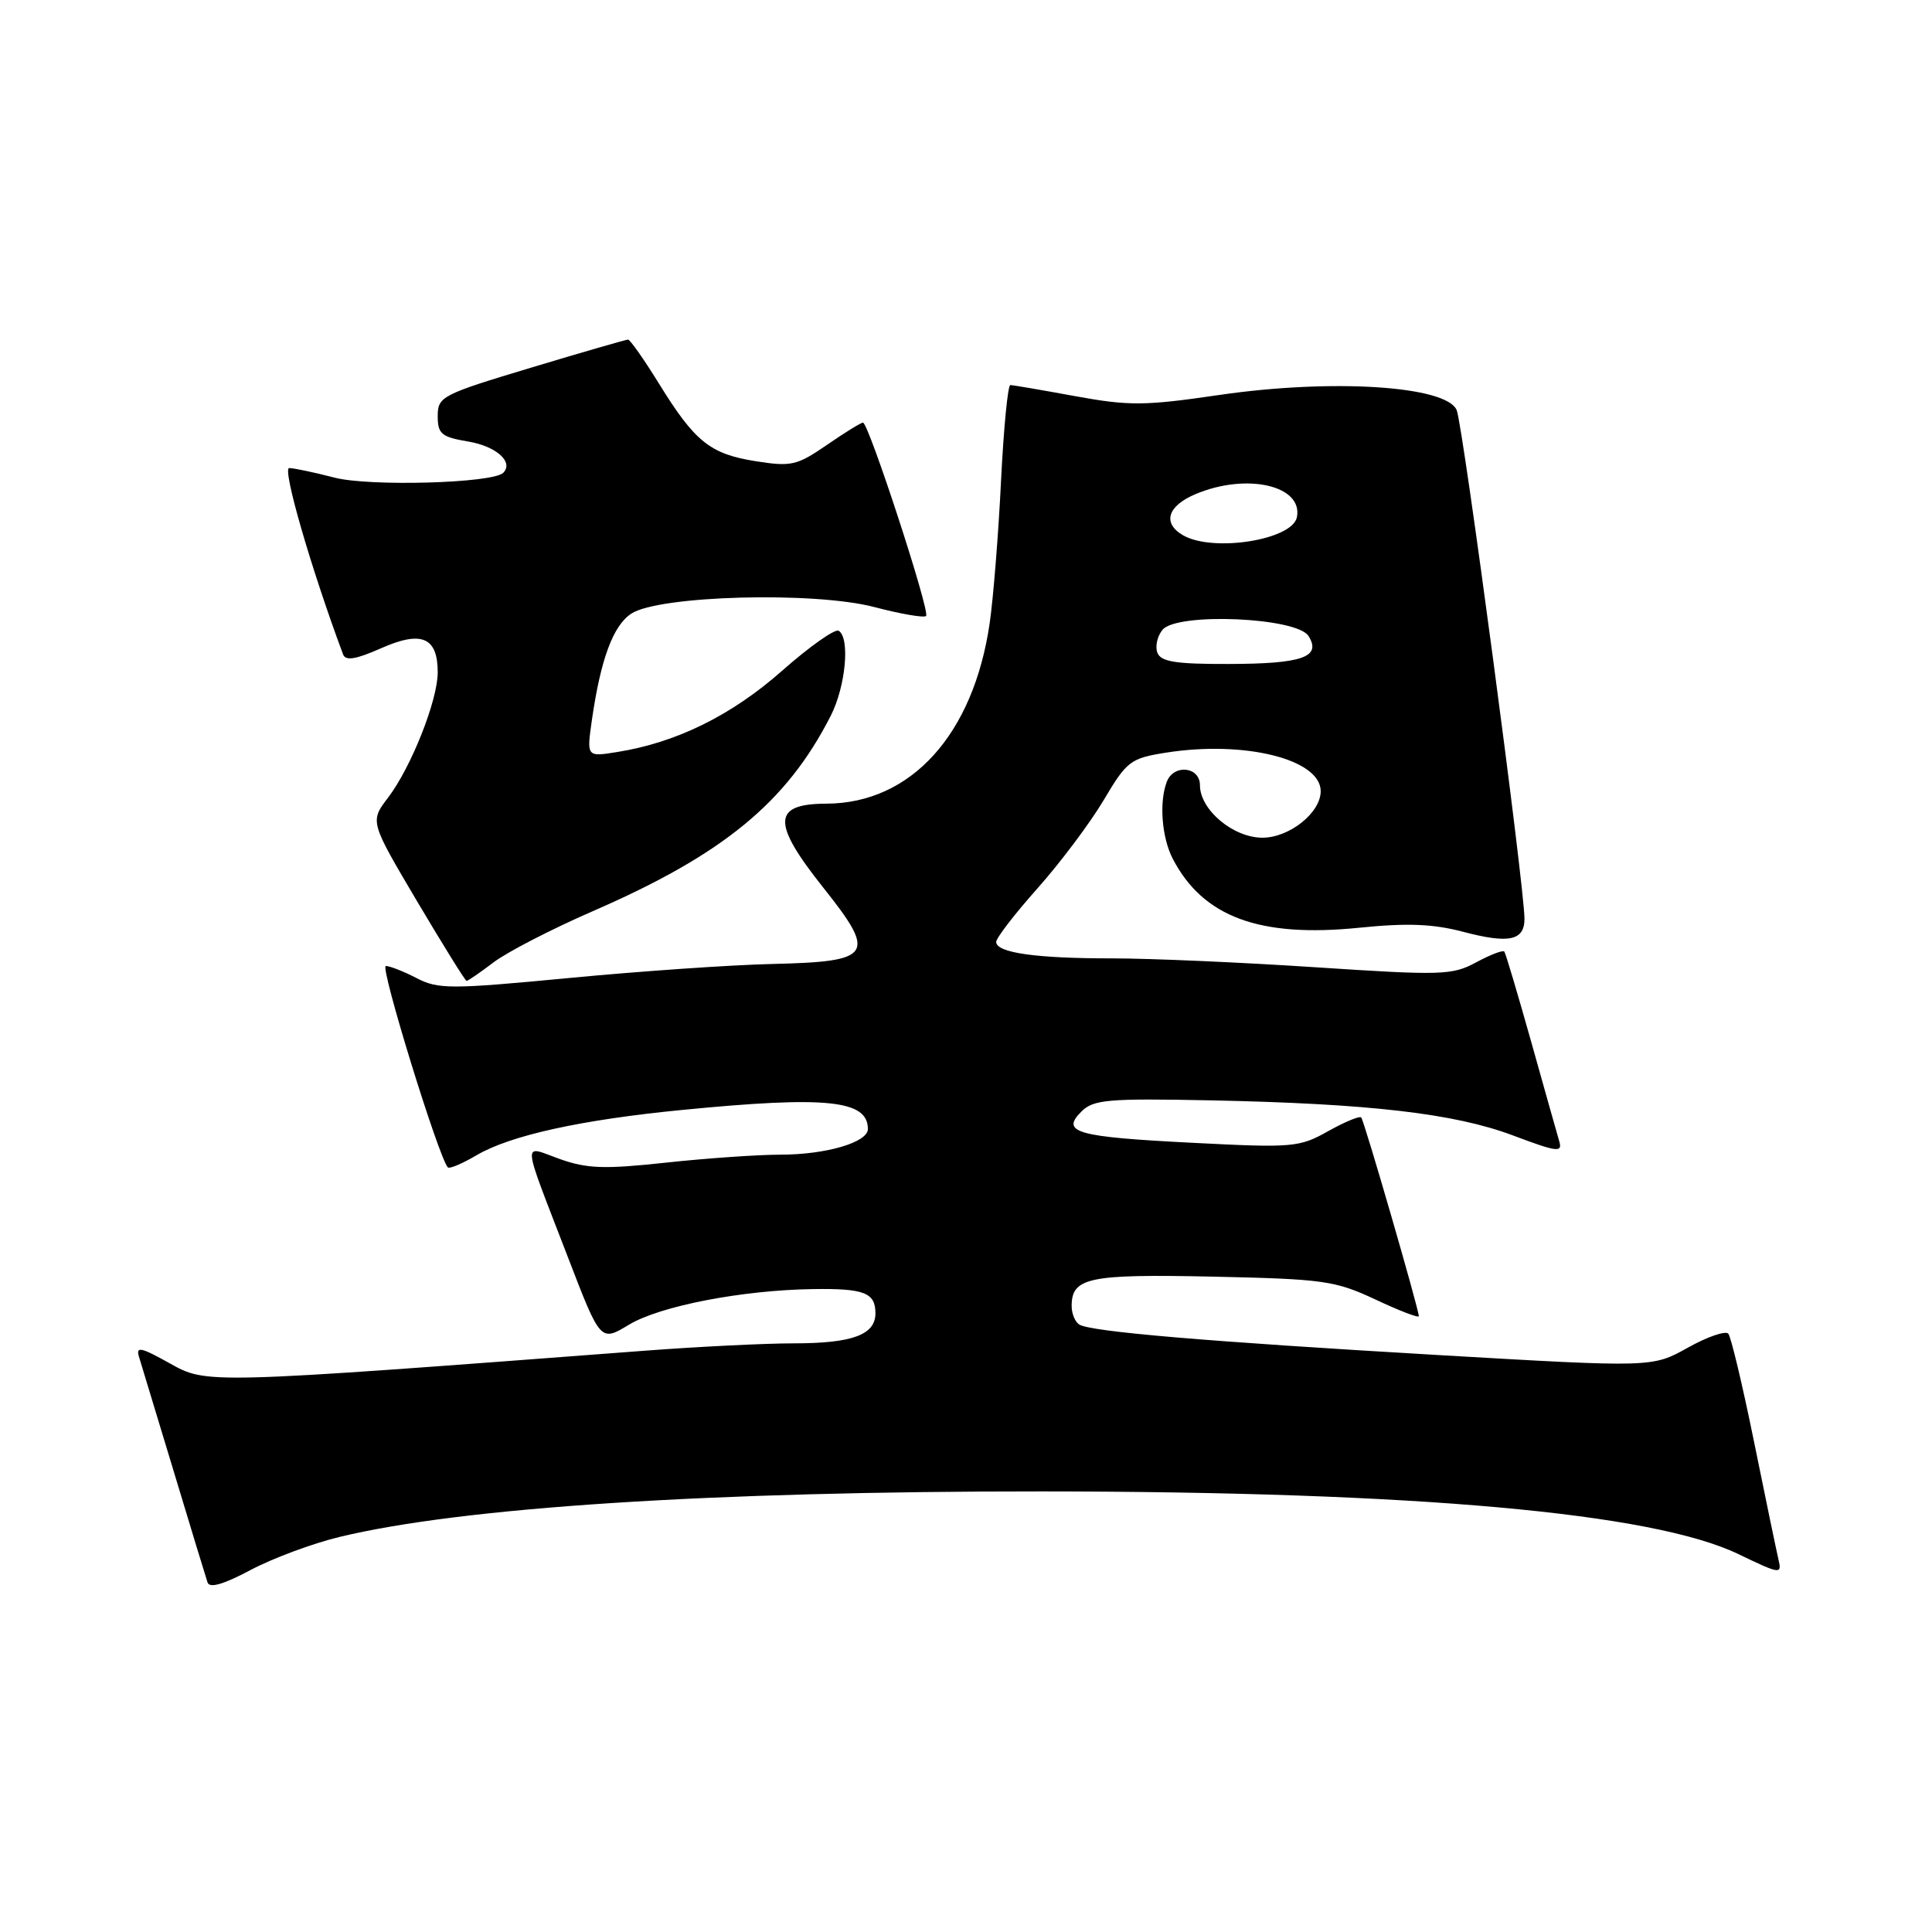 <?xml version="1.0" encoding="UTF-8" standalone="no"?>
<!DOCTYPE svg PUBLIC "-//W3C//DTD SVG 1.1//EN" "http://www.w3.org/Graphics/SVG/1.1/DTD/svg11.dtd" >
<svg xmlns="http://www.w3.org/2000/svg" xmlns:xlink="http://www.w3.org/1999/xlink" version="1.1" viewBox="0 0 256 256">
 <g >
 <path fill="currentColor"
d=" M 45.00 203.65 C 61.22 199.73 94.14 197.60 138.00 197.62 C 187.71 197.65 218.94 200.46 230.31 205.91 C 235.94 208.62 236.13 208.64 235.65 206.61 C 235.38 205.45 233.92 198.43 232.41 191.00 C 230.90 183.57 229.37 177.15 229.01 176.72 C 228.64 176.30 226.23 177.13 223.65 178.57 C 218.95 181.20 218.95 181.20 190.73 179.56 C 159.72 177.75 144.56 176.46 143.01 175.51 C 142.45 175.16 142.00 174.06 142.00 173.06 C 142.00 169.27 144.23 168.81 160.71 169.16 C 175.39 169.48 176.90 169.69 182.25 172.19 C 185.41 173.68 188.00 174.67 188.00 174.40 C 188.00 173.48 180.76 148.50 180.37 148.07 C 180.15 147.84 178.18 148.66 175.98 149.89 C 172.17 152.03 171.32 152.11 158.08 151.43 C 142.61 150.65 140.51 150.06 143.29 147.29 C 144.87 145.70 146.77 145.53 160.29 145.80 C 181.42 146.23 192.72 147.53 200.50 150.46 C 206.34 152.66 207.06 152.75 206.61 151.23 C 206.33 150.28 204.65 144.32 202.88 138.00 C 201.10 131.68 199.51 126.32 199.33 126.09 C 199.16 125.86 197.48 126.50 195.61 127.51 C 192.43 129.23 191.06 129.27 174.35 128.17 C 164.53 127.52 152.39 126.99 147.38 126.99 C 137.30 127.00 132.00 126.25 132.00 124.81 C 132.00 124.29 134.47 121.08 137.50 117.68 C 140.52 114.28 144.46 109.03 146.25 106.01 C 149.32 100.83 149.79 100.48 154.50 99.73 C 164.91 98.09 175.00 100.60 175.00 104.84 C 175.00 107.69 170.85 111.00 167.28 111.00 C 163.40 111.00 159.00 107.30 159.00 104.05 C 159.00 101.57 155.52 101.21 154.61 103.58 C 153.57 106.28 153.94 110.98 155.40 113.80 C 159.42 121.51 166.88 124.27 180.10 122.93 C 186.48 122.28 189.90 122.42 193.88 123.47 C 199.96 125.07 202.00 124.64 202.00 121.74 C 202.00 117.47 193.86 56.40 193.02 54.35 C 191.69 51.12 176.52 50.15 161.53 52.34 C 151.69 53.78 149.63 53.80 142.50 52.50 C 138.10 51.69 134.22 51.03 133.88 51.02 C 133.54 51.01 132.99 56.74 132.64 63.75 C 132.30 70.76 131.62 79.23 131.14 82.56 C 129.00 97.31 120.73 106.45 109.50 106.49 C 102.33 106.51 102.24 109.01 109.10 117.63 C 116.20 126.55 115.63 127.42 102.39 127.73 C 96.95 127.85 84.81 128.69 75.41 129.59 C 59.70 131.09 58.07 131.09 55.21 129.61 C 53.50 128.72 51.66 128.00 51.12 128.00 C 50.30 128.00 58.16 153.50 59.35 154.69 C 59.57 154.90 61.27 154.18 63.14 153.08 C 67.60 150.45 76.97 148.38 90.42 147.07 C 109.54 145.20 115.00 145.76 115.00 149.60 C 115.00 151.37 109.45 153.00 103.39 153.00 C 100.47 153.00 93.67 153.47 88.29 154.05 C 80.10 154.94 77.79 154.86 74.19 153.58 C 69.13 151.78 69.01 150.37 75.28 166.66 C 79.57 177.81 79.57 177.81 83.34 175.53 C 87.46 173.05 98.35 170.94 107.76 170.81 C 114.51 170.71 116.00 171.29 116.00 174.02 C 116.00 176.87 112.92 178.00 105.21 178.00 C 101.40 178.00 92.48 178.44 85.39 178.98 C 27.01 183.41 27.41 183.40 22.46 180.63 C 18.67 178.51 17.98 178.37 18.42 179.79 C 18.71 180.73 20.78 187.57 23.03 195.00 C 25.27 202.43 27.28 209.03 27.50 209.68 C 27.76 210.48 29.63 209.94 33.19 208.04 C 36.11 206.49 41.42 204.51 45.00 203.65 Z  M 65.38 127.53 C 67.16 126.17 73.09 123.11 78.56 120.73 C 95.83 113.22 104.22 106.33 110.07 94.86 C 112.06 90.96 112.66 84.53 111.13 83.58 C 110.65 83.28 107.28 85.66 103.64 88.87 C 96.93 94.80 89.63 98.40 81.76 99.65 C 77.73 100.30 77.73 100.30 78.43 95.40 C 79.59 87.35 81.24 82.89 83.65 81.31 C 87.32 78.90 107.90 78.35 115.86 80.44 C 119.36 81.36 122.44 81.89 122.71 81.62 C 123.28 81.06 115.09 56.00 114.35 56.00 C 114.08 56.00 111.92 57.33 109.56 58.96 C 105.60 61.68 104.85 61.86 100.12 61.11 C 94.08 60.15 92.07 58.54 87.28 50.77 C 85.32 47.60 83.49 45.00 83.22 45.00 C 82.95 45.00 77.16 46.67 70.36 48.72 C 58.53 52.28 58.00 52.55 58.00 55.13 C 58.00 57.50 58.49 57.91 62.07 58.51 C 65.77 59.14 68.10 61.23 66.68 62.65 C 65.31 64.03 48.96 64.49 44.33 63.29 C 41.67 62.60 38.97 62.03 38.32 62.02 C 37.36 62.00 41.21 75.32 45.46 86.71 C 45.79 87.60 47.15 87.38 50.51 85.89 C 55.87 83.52 58.00 84.43 58.00 89.09 C 58.00 92.79 54.49 101.65 51.43 105.68 C 49.01 108.85 49.01 108.85 55.25 119.40 C 58.69 125.20 61.64 129.96 61.82 129.97 C 61.99 129.99 63.59 128.89 65.38 127.53 Z  M 153.36 86.49 C 153.04 85.66 153.35 84.29 154.04 83.45 C 155.97 81.12 171.85 81.80 173.39 84.28 C 175.13 87.07 172.56 87.97 162.72 87.98 C 155.79 88.00 153.81 87.68 153.36 86.49 Z  M 156.75 70.92 C 153.98 69.31 154.70 67.02 158.47 65.45 C 165.22 62.63 172.66 64.34 171.85 68.52 C 171.27 71.55 160.71 73.22 156.75 70.92 Z "/>
</g>
</svg>